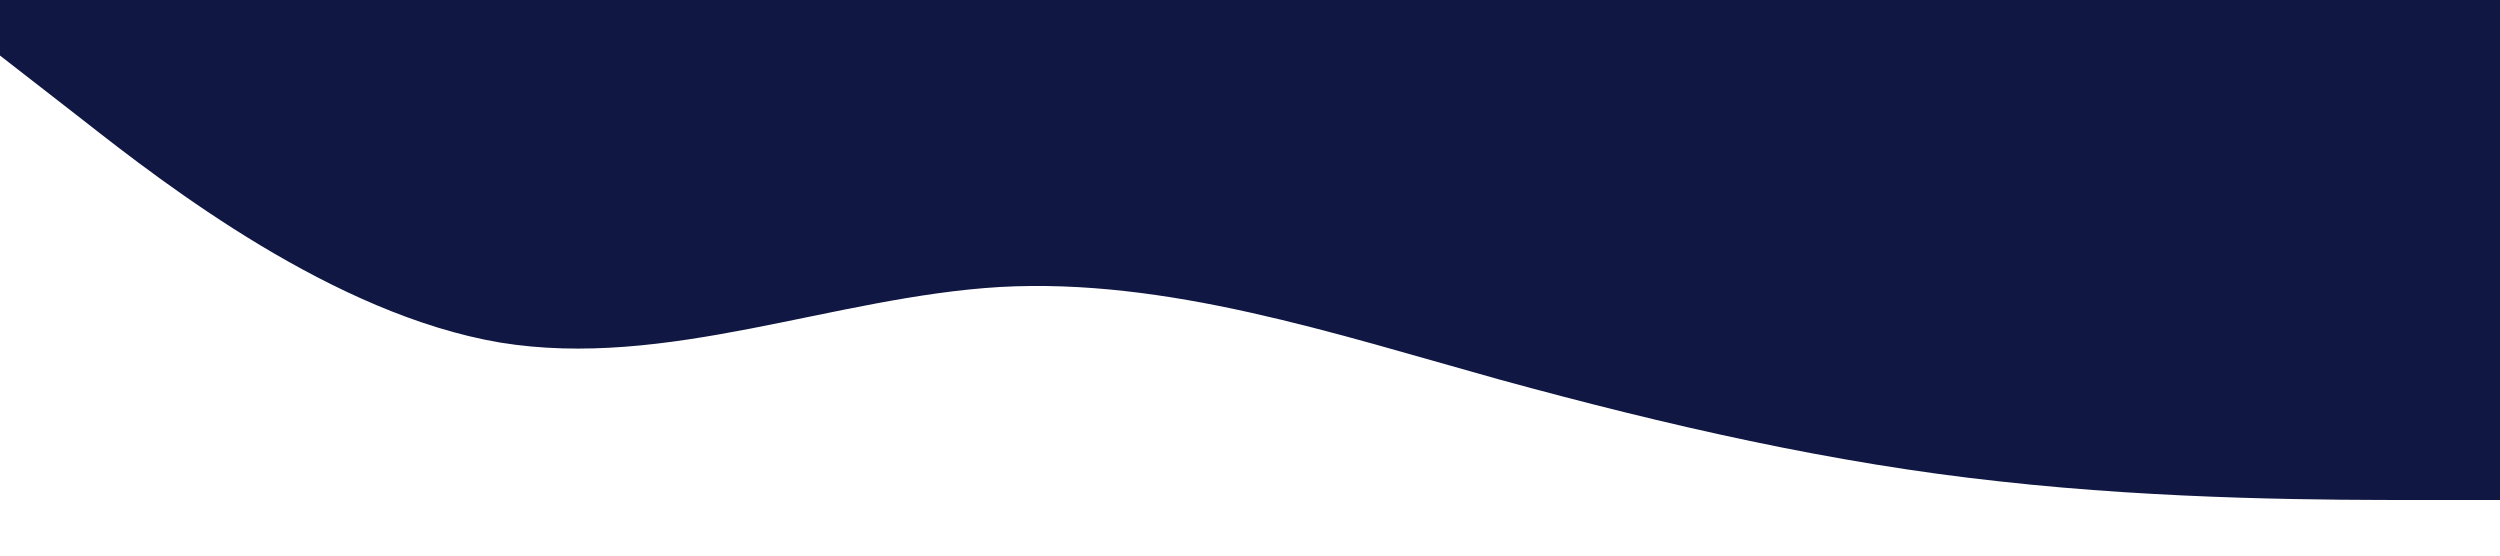 <?xml version="1.0" standalone="no"?><svg xmlns="http://www.w3.org/2000/svg" viewBox="0 0 1440 320"><path fill="#101742" fill-opacity="1" d="M0,32L48,69.3C96,107,192,181,288,197.3C384,213,480,171,576,165.3C672,160,768,192,864,218.7C960,245,1056,267,1152,277.3C1248,288,1344,288,1392,288L1440,288L1440,0L1392,0C1344,0,1248,0,1152,0C1056,0,960,0,864,0C768,0,672,0,576,0C480,0,384,0,288,0C192,0,96,0,48,0L0,0Z"></path></svg>